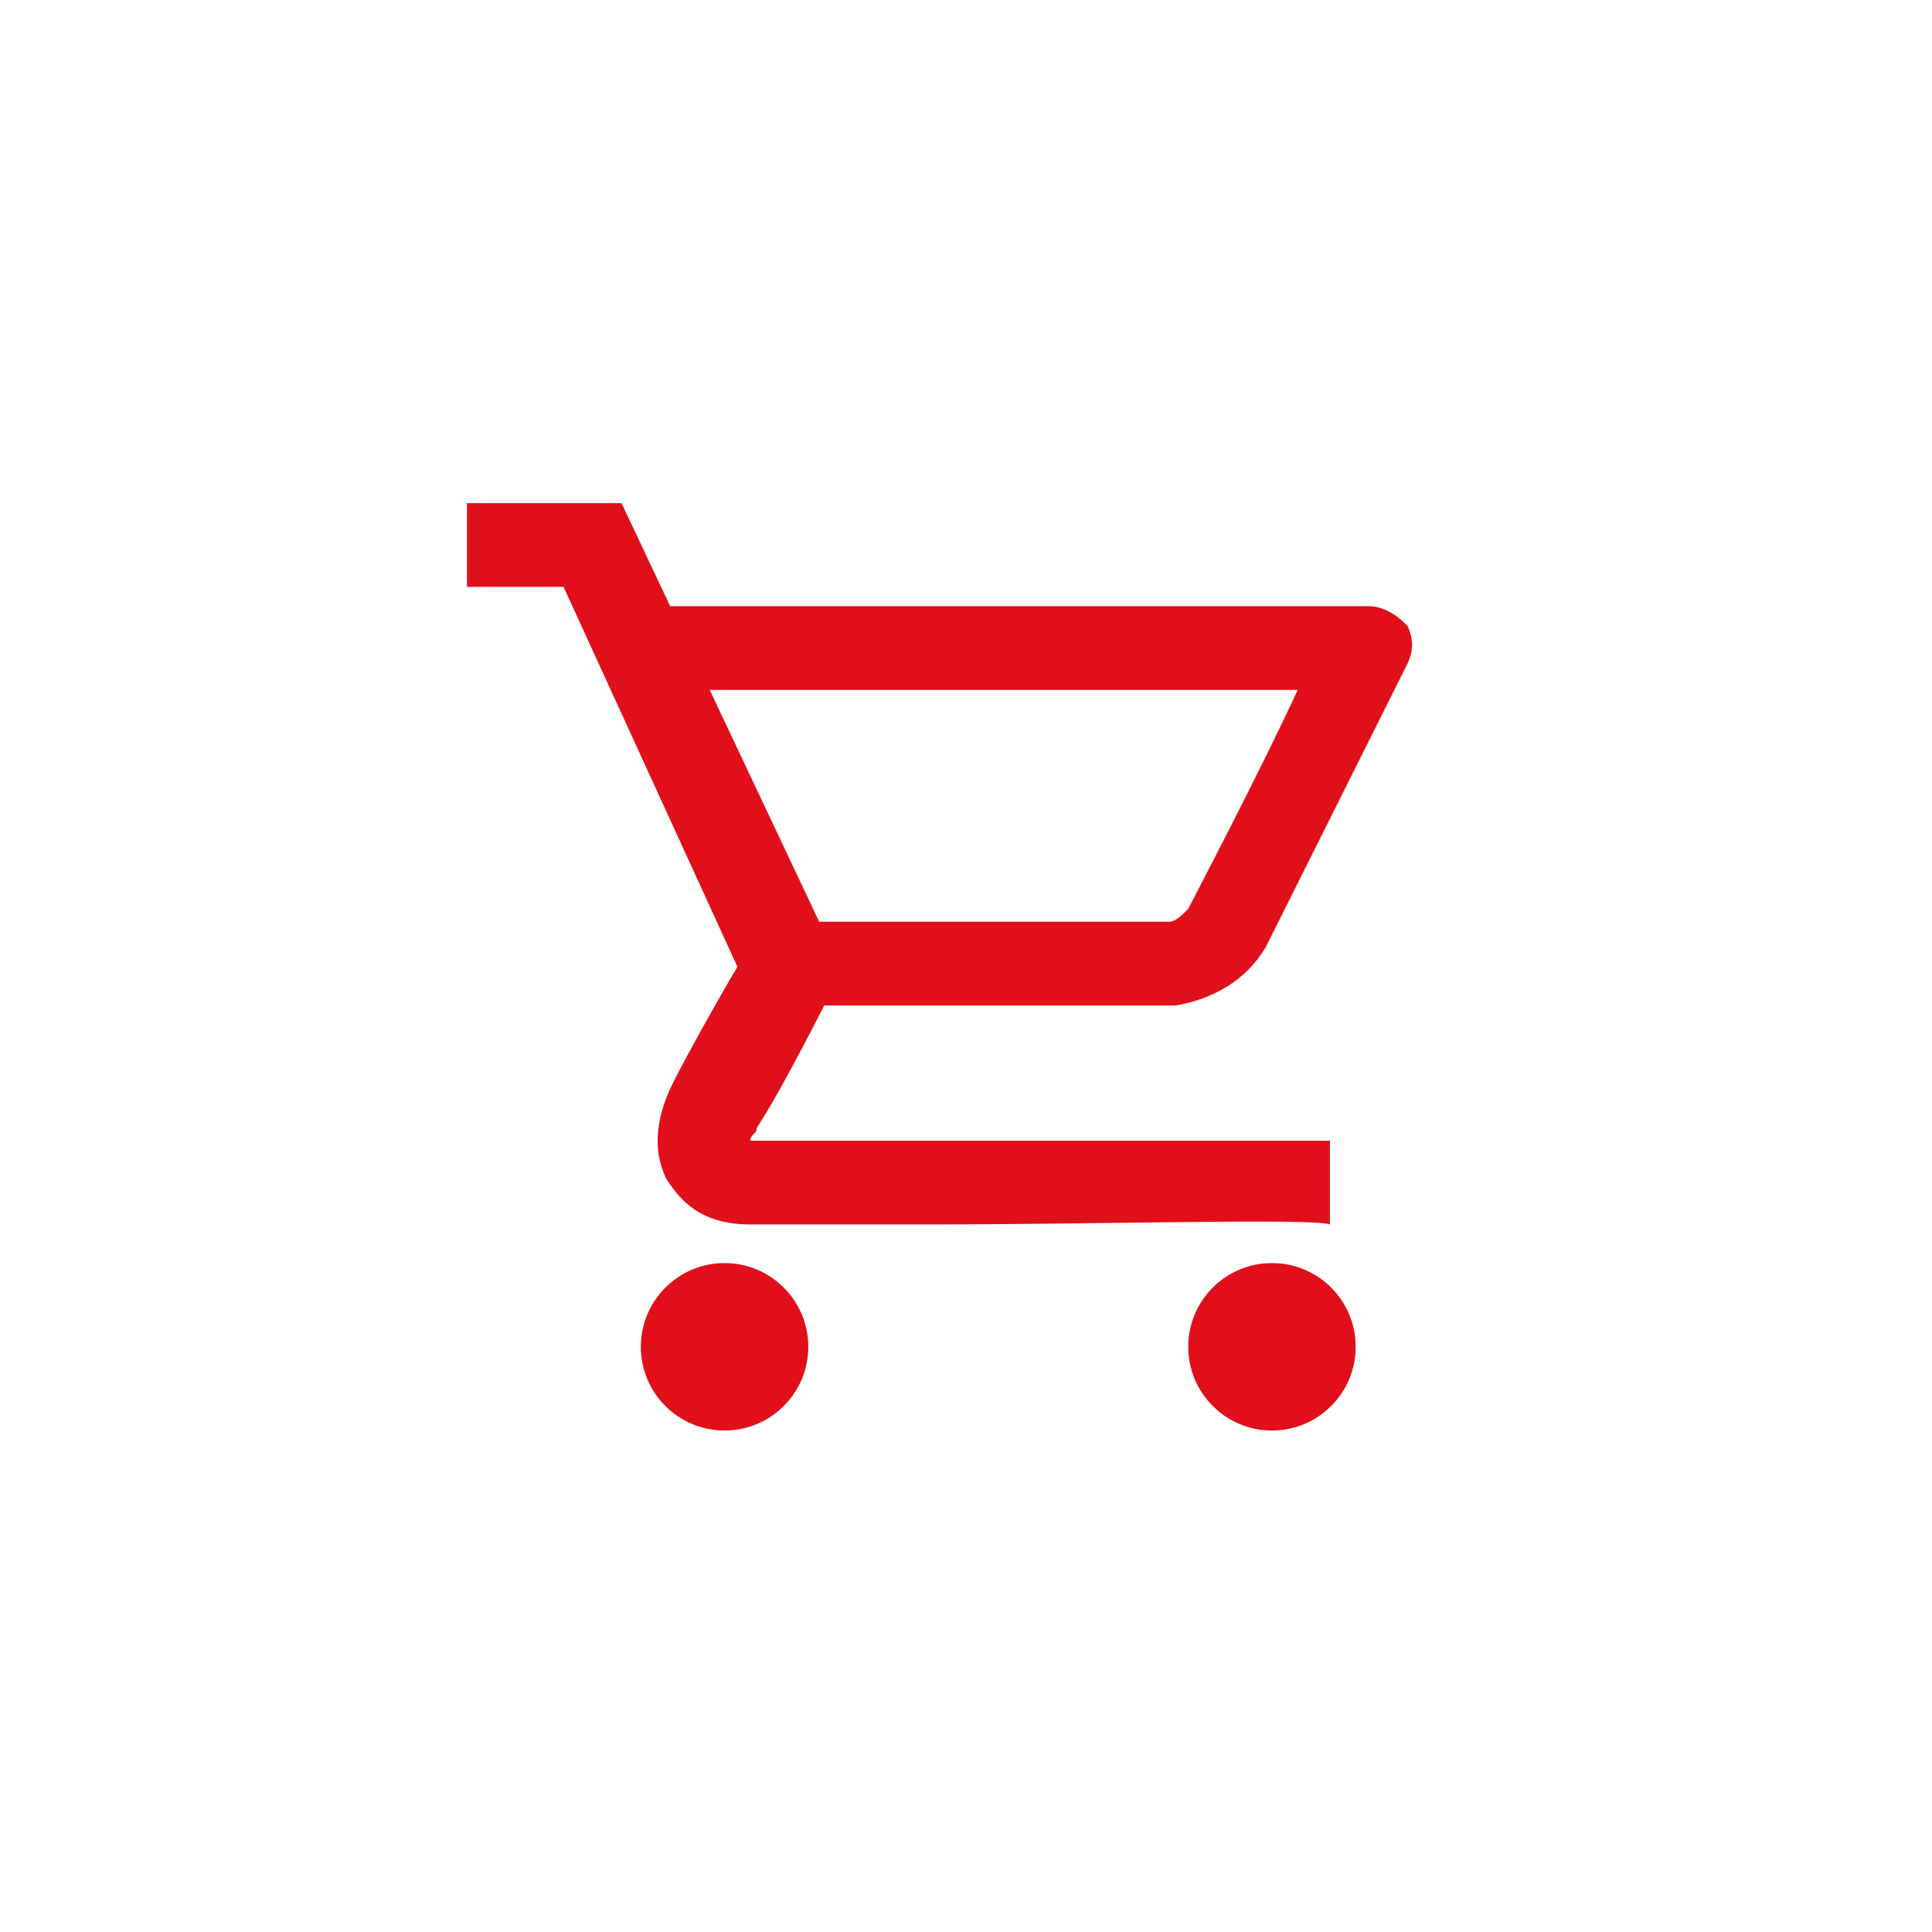 <?xml version="1.0" encoding="utf-8"?>
<!-- Generator: Adobe Illustrator 23.0.6, SVG Export Plug-In . SVG Version: 6.00 Build 0)  -->
<svg version="1.1" id="Vrstva_1" xmlns="http://www.w3.org/2000/svg" xmlns:xlink="http://www.w3.org/1999/xlink" x="0px" y="0px"
	 viewBox="0 0 30 30" style="enable-background:new 0 0 30 30;" xml:space="preserve">
<style type="text/css">
	.st0{fill:#E10F1A;}
</style>
<g id="Group_727" transform="translate(-1783.249 70.613)">
	<path class="st0" d="M1797.7-51.6c-1.3,0-2.4,0-2.8,0c-0.8,0-1.1-0.4-1.3-0.7c-0.2-0.4-0.2-0.9,0.1-1.5c0.2-0.4,0.7-1.3,1-1.8
		l-2.7-5.9h-1.5v-1.3h2.4l3.4,7.2l-0.1,0.3c0,0-0.8,1.6-1.2,2.2c0,0.1-0.1,0.1-0.1,0.2c0,0,0.1,0,0.2,0c0.7,0,6,0,8.8,0l0,1.3
		C1803.6-51.7,1800.3-51.6,1797.7-51.6z"/>
	<path class="st0" d="M1795.4-55v-1.3h6c0.1,0,0.2-0.1,0.3-0.2c0.1-0.2,1.1-2.1,1.7-3.4h-10v-1.3h11.1c0.2,0,0.4,0.1,0.6,0.3
		c0.1,0.2,0.1,0.4,0,0.6c-0.1,0.2-2.1,4.2-2.2,4.4c-0.3,0.5-0.8,0.8-1.4,0.9L1795.4-55z"/>
	<circle id="Ellipse_34" class="st0" cx="1794.5" cy="-49.7" r="1.3"/>
	<circle id="Ellipse_35" class="st0" cx="1803" cy="-49.7" r="1.3"/>
</g>
</svg>
